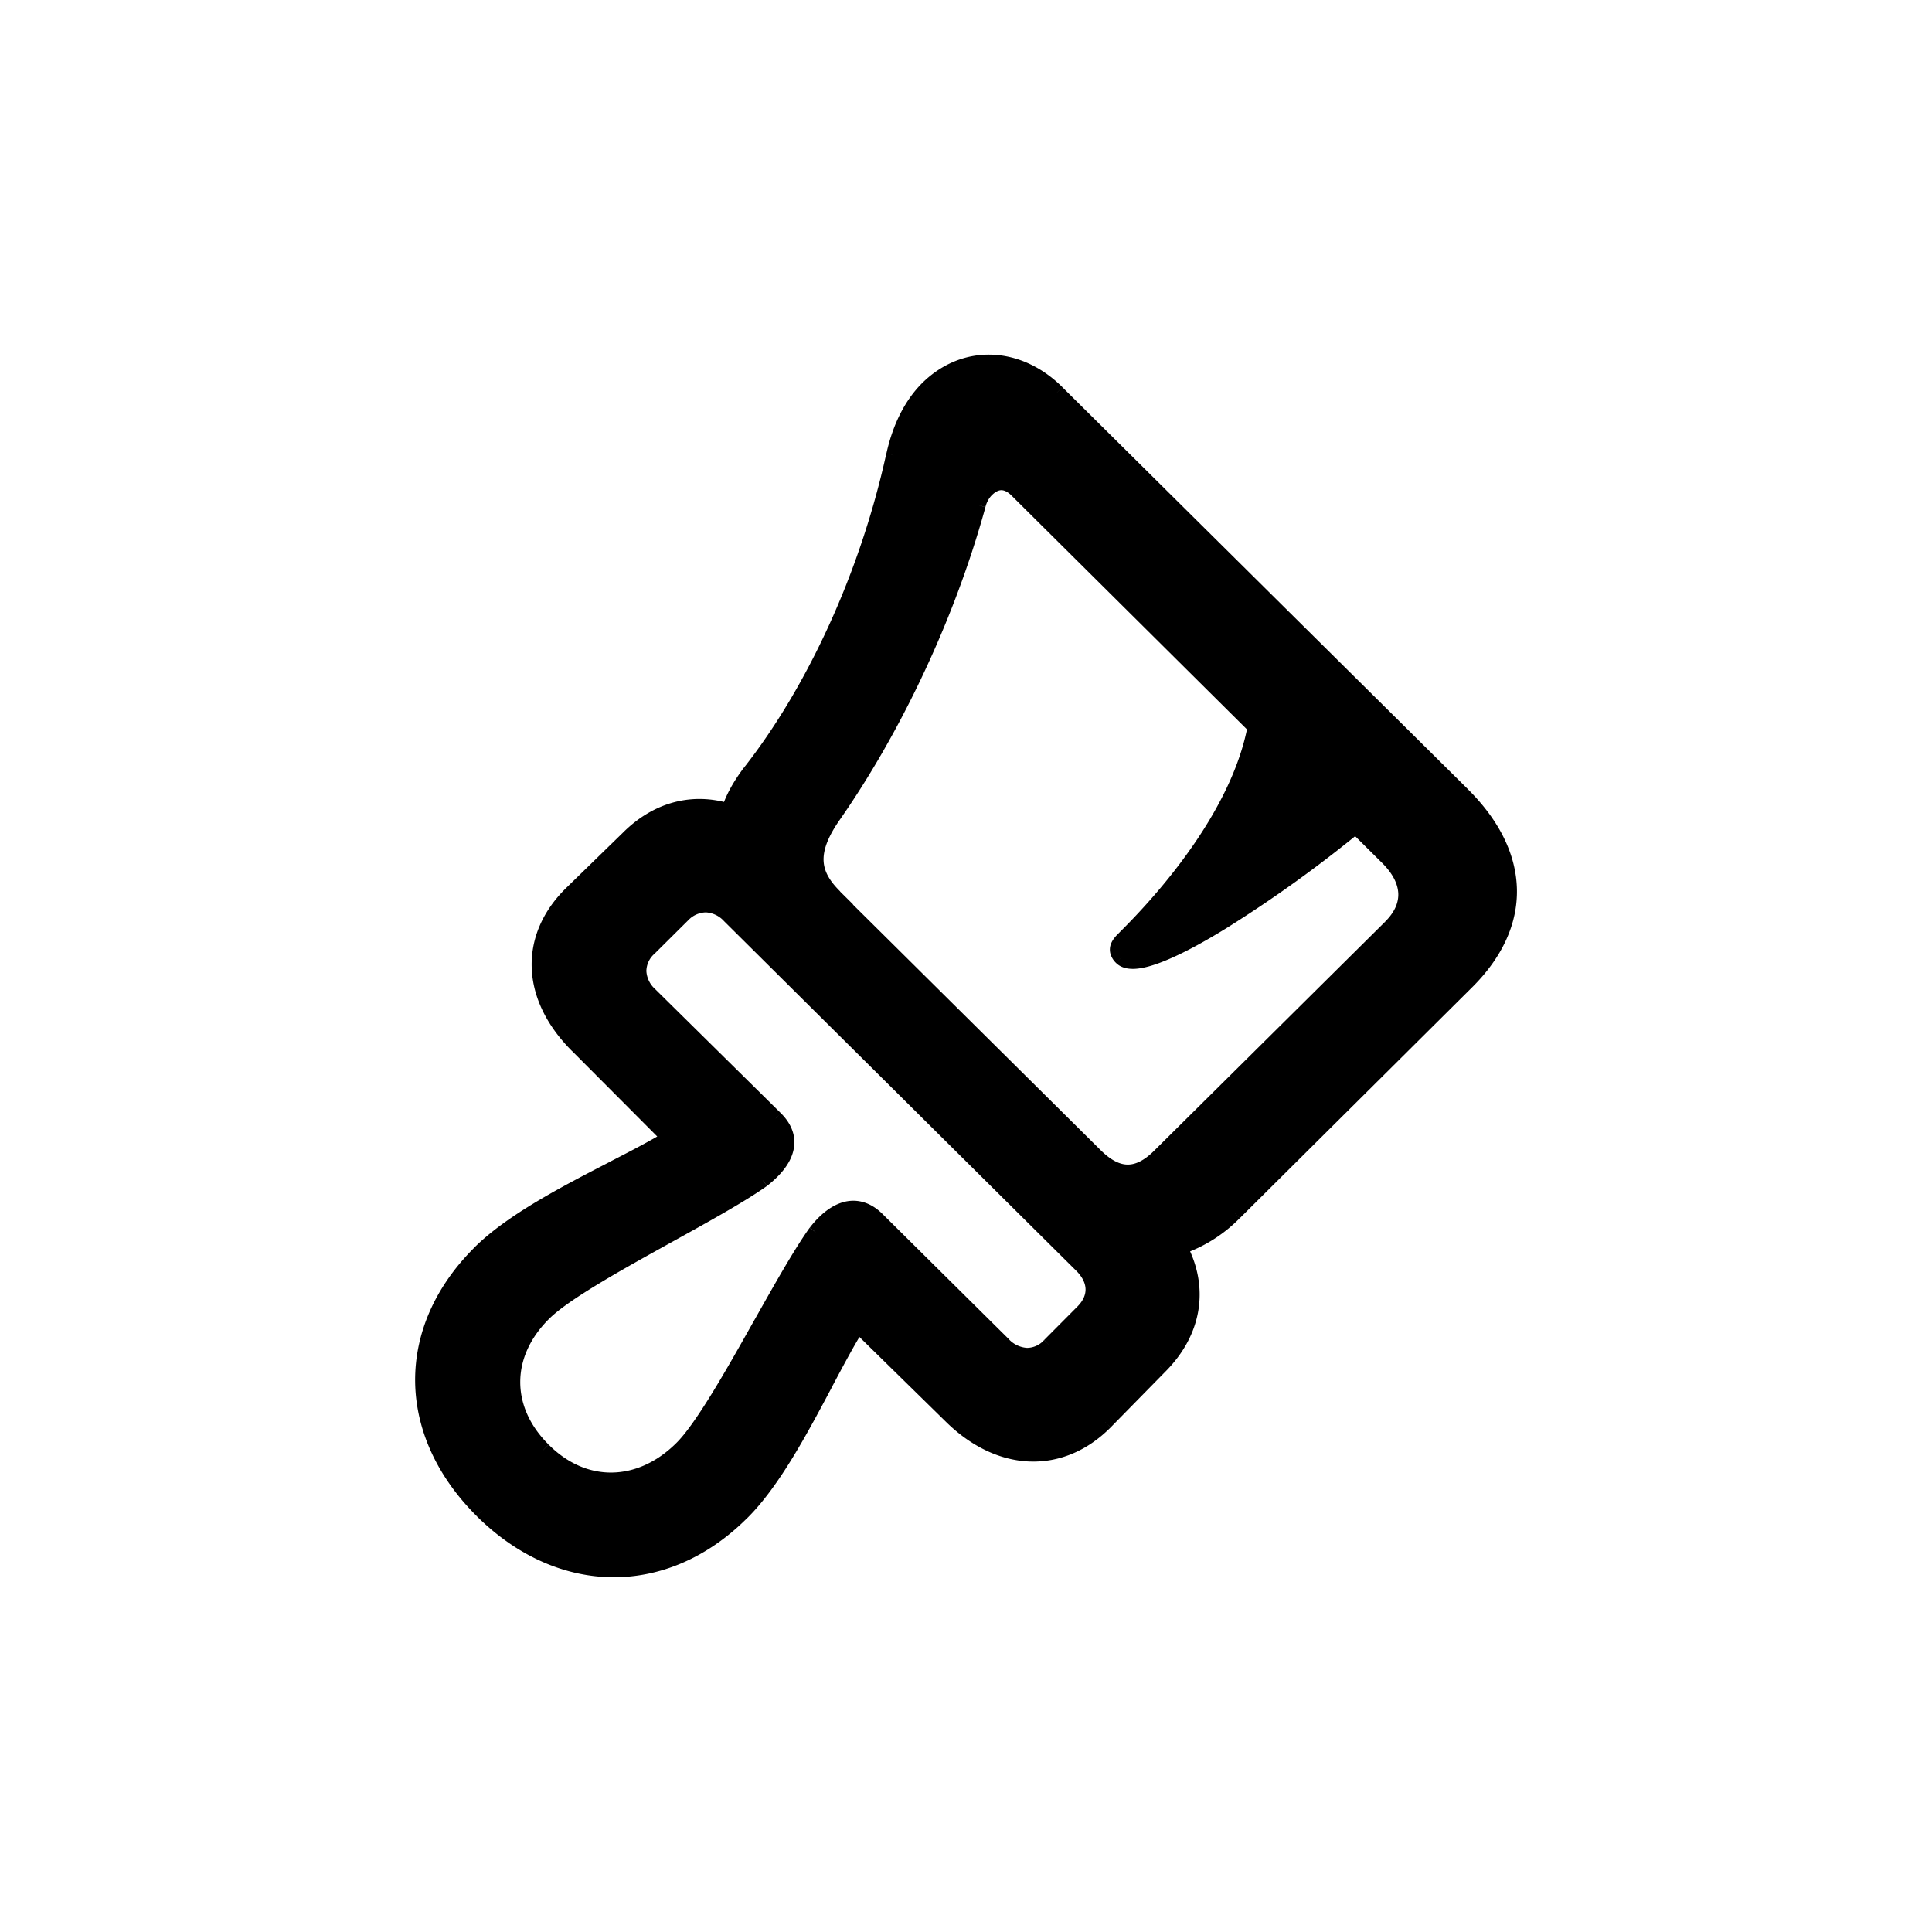 <svg width="32" height="32" viewBox="0 0 32 32" fill="none" xmlns="http://www.w3.org/2000/svg" class=" uk-svg"><path fill-rule="evenodd" clip-rule="evenodd" d="M12.287 25.057c.519-.514.977-1.377 1.381-2.14.193-.363.373-.703.542-.972l1.549 1.519c.8.784 1.807.834 2.548.09l.907-.924c.575-.578.683-1.304.325-1.972.333-.108.641-.306.907-.57l3.847-3.822c.966-.957.94-2.104-.067-3.103l-6.719-6.66c-.65-.645-1.532-.67-2.14-.075-.258.256-.457.627-.566 1.114-.44 2.006-1.332 3.912-2.38 5.25-.167.223-.284.429-.35.643-.583-.181-1.183-.04-1.674.454l-.932.908c-.75.735-.708 1.725.1 2.526l1.523 1.527c-.263.16-.594.331-.949.515-.78.403-1.672.864-2.198 1.392-1.266 1.262-1.257 2.971.042 4.267 1.298 1.287 3.03 1.304 4.304.033zm5.853-5.918l-4.321-4.284h.008c-.366-.363-.458-.726-.016-1.354.89-1.279 1.831-3.111 2.39-5.133a.554.554 0 01.14-.256c.142-.14.317-.174.5.008l3.947 3.92c-.25 1.338-1.324 2.667-2.157 3.492l-.007.007c-.082.081-.189.187-.05.323.407.405 2.805-1.287 3.879-2.179l.524.52c.392.388.408.8.05 1.156l-3.821 3.788c-.366.363-.7.355-1.066-.008zm-9.133 2.616c-.683.677-.691 1.585-.009 2.262.675.677 1.59.66 2.282-.017.347-.34.85-1.234 1.329-2.082.334-.594.655-1.165.902-1.508.325-.421.7-.528 1.016-.215l2.09 2.072c.24.24.54.248.765.017l.558-.562c.225-.23.217-.511-.016-.75l-5.845-5.803c-.242-.24-.533-.24-.766-.017l-.566.562c-.225.222-.225.52.016.759l2.082 2.055c.325.322.208.685-.217 1.015-.348.249-.934.573-1.541.91-.847.469-1.736.961-2.08 1.302z" fill="currentcolor"></path><path d="M13.668 22.917l.11.059-.11-.059zm-1.381 2.14l-.088-.089.088.089zm1.923-3.112l.088-.09-.11-.108-.084.132.106.066zm1.549 1.519l.088-.09-.088.09zm2.548.09l.088.089-.088-.088zm.907-.924l-.088-.088h-.001l.09.088zm.325-1.972l-.039-.12-.142.046.07.133.11-.06zm.907-.57l.088.089-.088-.089zm3.847-3.822l-.088-.088.088.088zm-.067-3.103l.088-.089-.088.09zm-6.719-6.66l.088-.09-.088.09zm-2.14-.075l-.087-.09v.001l.088.089zm-.566 1.114l-.122-.027.122.027zm-2.38 5.25l-.1-.078v.003l.1.075zm-.35.643l-.038.12.12.037.037-.12-.12-.037zm-1.674.454l.087.09.002-.002-.089-.088zm-.932.908l-.088-.09v.001l.088.09zm.1 2.526l.088-.088-.089.088zm1.523 1.527l.065.107.136-.083-.112-.112-.089.088zm-.949.515l.054.113.003-.002-.057-.111zm0 0l-.054-.113-.004.002.058.11zM7.94 20.757l.088.088-.088-.088zm.042 4.267l-.089.088.089-.088zm5.836-10.169v-.125h-.304l.216.214.088-.089zm4.321 4.284l.088-.089-.088.089zm-4.313-4.284v.125h.304l-.216-.214-.088.09zm-.016-1.354l.102.072-.102-.072zm2.39-5.133l.12.033v-.003l-.12-.03zm.14-.256l-.087-.09.088.09zm.5.008l.088-.089-.088.089zm3.947 3.92l.123.024.012-.066-.047-.046-.088.088zm-2.157 3.492l.088.089-.088-.09zm-.007.007l.088.089-.088-.09zm-.05.323l.087-.089-.088.09zm3.879-2.179l.088-.089-.08-.08-.088.073.08.096zm.524.52l-.088.089.088-.089zm.05 1.156l.088.088-.088-.088zm-3.821 3.788l-.088-.089.088.09zm-10.208 4.87l.089-.088-.089.088zm.009-2.262l-.088-.088.088.088zM11.28 24l-.088-.089.088.09zm1.329-2.082l.108.061-.109-.061zm.902-1.508l-.1-.076-.002.003.102.073zm1.016-.215l.088-.088-.088.088zm2.09 2.072l-.088.089.087-.089zm.765.017l-.088-.088h-.001l.09.088zm.558-.562l.089.088-.089-.088zm-.016-.75l.09-.088-.002-.002-.088.09zm-5.845-5.803l.088-.089-.088.089zm-.766-.017l-.087-.09-.001.002.088.088zm-.566.562l.088.088-.088-.088zm.016.759l-.088.089.088-.09zm2.082 2.055l.088-.089-.088.09zm-.217 1.015l.073.102.004-.003-.077-.099zm-1.541.91l-.06-.11.06.11zm2.47 2.405c-.407.769-.856 1.612-1.358 2.11l.176.178c.536-.531 1.002-1.414 1.404-2.17l-.221-.117zm.547-.98c-.172.274-.354.619-.546.98l.22.118c.194-.365.372-.7.538-.964l-.212-.133zm1.742 1.497l-1.548-1.52-.175.18 1.548 1.518.175-.178zm2.372.091c-.348.35-.752.507-1.158.491-.408-.016-.831-.207-1.213-.582l-.176.178c.418.41.898.635 1.379.654.482.019.953-.17 1.345-.564l-.177-.177zm.907-.923l-.908.924.179.175.907-.924-.178-.175zm.304-1.826c.33.617.234 1.284-.303 1.825l.177.176c.611-.614.731-1.4.346-2.12l-.22.119zm.93-.718a2.18 2.18 0 01-.859.54l.077.238a2.43 2.43 0 00.957-.6l-.176-.178zm3.846-3.821l-3.847 3.821.177.178 3.846-3.822-.176-.177zm-.067-2.926c.488.483.726.99.737 1.481.01.49-.206.984-.67 1.445l.176.177c.501-.497.756-1.054.744-1.627-.013-.573-.29-1.138-.81-1.654l-.177.178zM17.42 6.59l6.72 6.66.175-.177-6.719-6.66-.176.177zm-1.964-.074c.554-.542 1.359-.527 1.964.074l.176-.178c-.693-.687-1.653-.721-2.315-.074l.175.178zm-.531 1.052c.104-.468.294-.817.532-1.052l-.176-.178c-.279.276-.488.67-.6 1.176l.244.054zm-2.405 5.3c1.062-1.354 1.96-3.278 2.405-5.3l-.245-.054c-.437 1.99-1.32 3.879-2.357 5.2l.197.154zm-.33.604c.062-.197.17-.39.331-.607l-.2-.15c-.172.23-.297.45-.369.682l.239.075zm-1.703.504c.46-.463 1.011-.59 1.547-.422l.075-.239c-.63-.196-1.277-.041-1.8.485l.178.176zm-.934.91l.932-.908-.174-.18-.933.909.175.179zm.1 2.347c-.386-.383-.58-.802-.596-1.204-.017-.4.143-.798.496-1.143l-.175-.179c-.397.389-.59.853-.571 1.332.019.478.25.954.67 1.372l.176-.178zm1.525 1.528l-1.524-1.527-.177.176L11 18.938l.177-.176zm-.98.714c.353-.183.689-.356.956-.52l-.13-.213c-.258.158-.585.327-.941.51l.114.223zm-.004.002l-.108-.226.108.226zm-2.164 1.367c.51-.51 1.382-.963 2.167-1.37l-.114-.221c-.774.4-1.686.87-2.23 1.414l.177.177zm.042 4.09c-.63-.628-.94-1.349-.946-2.058-.006-.71.292-1.421.904-2.032l-.176-.177c-.654.652-.984 1.426-.978 2.21.007.785.35 1.567 1.02 2.234l.176-.177zm4.128.033c-.616.615-1.336.913-2.054.907-.717-.006-1.445-.316-2.074-.94l-.176.178c.669.663 1.457 1.005 2.248 1.012.792.006 1.574-.323 2.232-.98l-.176-.177zm1.532-10.024l4.321 4.284.176-.178-4.321-4.284-.176.178zm.096-.214h-.008v.25h.008v-.25zm-.119-1.3c-.227.323-.333.6-.317.855.017.259.155.467.348.659l.176-.178c-.173-.171-.263-.326-.274-.496-.011-.174.058-.393.272-.697l-.205-.143zm2.372-5.096c-.554 2.008-1.488 3.827-2.372 5.096l.205.143c.899-1.29 1.846-3.135 2.408-5.172l-.241-.067zm.174-.311a.678.678 0 00-.175.314l.242.061c.02-.08.06-.15.109-.198l-.176-.177zm.675.008a.484.484 0 00-.358-.16.48.48 0 00-.317.152l.176.177c.057-.056.108-.078.15-.08.04-.001.099.015.173.089l.176-.178zm3.947 3.92l-3.947-3.92-.176.178 3.947 3.92.176-.177zm-2.157 3.67c.836-.829 1.934-2.18 2.192-3.558l-.246-.045c-.242 1.297-1.292 2.603-2.122 3.425l.176.178zm-.007.007l.007-.007-.176-.178-.006.007.175.178zm-.05.145c-.024-.023-.029-.036-.03-.04l.002-.01a.14.14 0 01.024-.039.785.785 0 01.054-.056l-.175-.178c-.036.035-.107.102-.138.187a.263.263 0 00-.008.16.342.342 0 00.094.154l.176-.178zm3.711-2.186a21.148 21.148 0 01-2.175 1.565c-.39.24-.755.438-1.043.549a1.37 1.37 0 01-.353.096c-.093.008-.129-.012-.14-.024l-.177.178c.09.089.218.105.339.095.123-.011.267-.052.421-.112.31-.12.69-.326 1.084-.57a21.386 21.386 0 002.204-1.585l-.16-.192zm.692.527l-.524-.52-.176.178.524.52.177-.178zm.05 1.333c.198-.195.304-.42.293-.66-.01-.237-.133-.465-.343-.673l-.176.178c.182.18.263.352.27.507.006.152-.059.311-.22.47l.176.178zm-3.821 3.789l3.821-3.789-.176-.177-3.821 3.788.176.178zm-1.242-.008c.194.192.399.31.62.312.221.003.427-.11.622-.304l-.176-.178c-.171.17-.316.234-.444.232-.128-.001-.274-.07-.446-.24l-.176.178zm-8.966 4.7c-.32-.318-.472-.683-.47-1.041.001-.359.157-.724.479-1.043l-.176-.177c-.362.358-.551.785-.554 1.218-.002.435.183.862.545 1.22l.176-.177zm2.106-.017c-.326.32-.698.476-1.06.48-.363.004-.729-.145-1.045-.462l-.177.176c.358.36.787.54 1.224.536.436-.004.868-.194 1.233-.551l-.175-.179zm1.307-2.055c-.239.425-.483.859-.71 1.228-.23.373-.435.67-.597.827l.175.179c.186-.182.406-.503.635-.875.23-.374.477-.812.715-1.236l-.218-.122zm.91-1.519c-.251.35-.577.929-.91 1.52l.218.122c.336-.596.654-1.16.895-1.496l-.203-.146zm1.206-.23c-.184-.182-.399-.253-.621-.202-.213.05-.41.207-.582.429l.198.152c.153-.199.306-.306.44-.337.125-.03.256.003.389.135l.176-.177zm2.09 2.071l-2.09-2.071-.176.177 2.09 2.072.175-.178zm.588.018a.382.382 0 01-.284.13.454.454 0 01-.305-.148l-.175.178a.701.701 0 00.474.22.63.63 0 00.47-.205l-.18-.175zm.559-.562l-.558.561.177.177.558-.562-.177-.176zm-.018-.576c.1.103.143.205.145.295.002.089-.035.186-.128.282l.179.174a.64.64 0 00.199-.462.692.692 0 00-.216-.463l-.179.174zm-5.843-5.8l5.845 5.802.176-.177-5.845-5.803-.176.178zm-.592-.015a.414.414 0 01.292-.13.44.44 0 01.3.145l.176-.178a.687.687 0 00-.472-.218.662.662 0 00-.469.2l.173.18zm-.564.56l.566-.562-.176-.178-.566.562.176.177zm.016.581a.436.436 0 01-.146-.299.39.39 0 01.13-.283l-.176-.177a.638.638 0 00-.204.464c.003.17.081.335.22.473l.176-.178zm2.082 2.055l-2.082-2.055-.175.178 2.081 2.055.176-.178zm-.228 1.203c.222-.173.383-.368.434-.58.054-.223-.019-.437-.206-.623l-.176.178c.138.136.168.264.14.386-.033.133-.143.284-.345.442l.153.197zm-1.558.92c.605-.335 1.199-.664 1.554-.917l-.145-.203c-.34.243-.92.563-1.53.901l.121.22zm-2.052 1.282c.16-.159.456-.36.828-.585.368-.223.8-.462 1.224-.697l-.12-.219c-.424.235-.86.476-1.234.702-.37.224-.69.44-.874.622l.176.177z" fill="currentcolor"></path></svg>